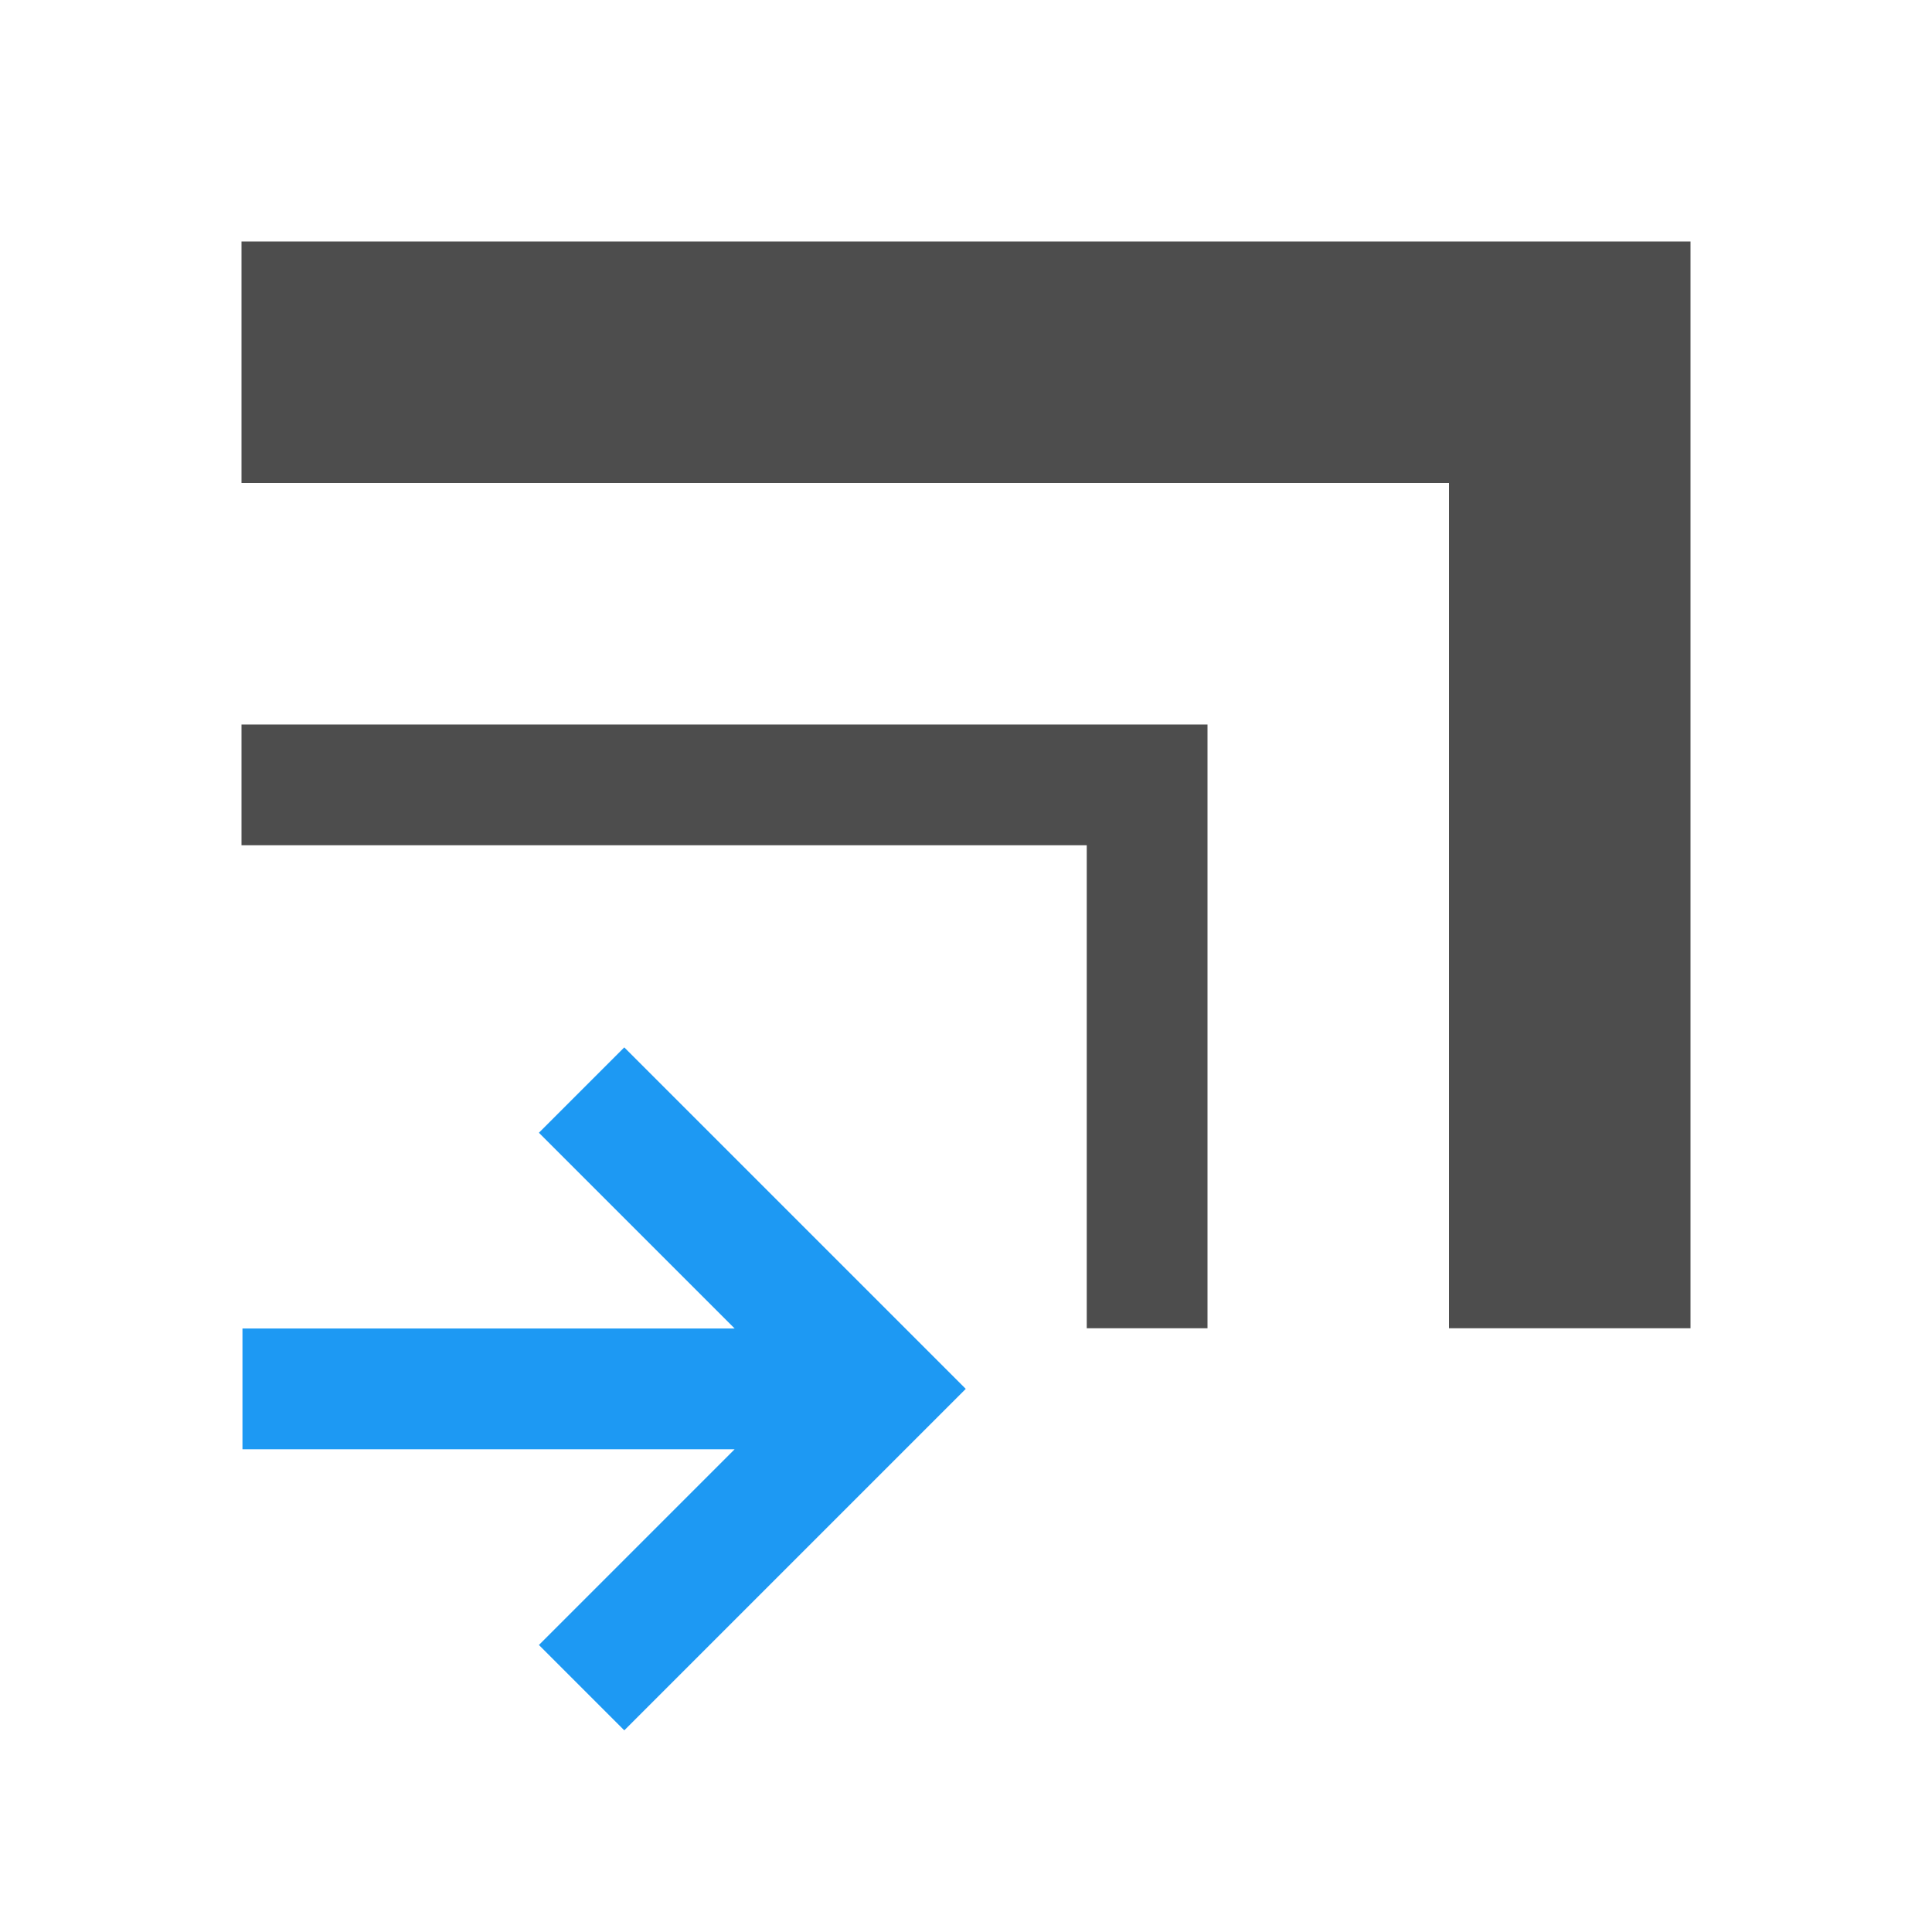 <svg xmlns="http://www.w3.org/2000/svg" viewBox="0 0 16 16"><g transform="translate(-421.71-531.79)"><g fill="#4d4d4d"><path d="m423.71 533.79v2h10v7h2v-7-2h-12"/><path d="m423.71 537.79v1h7v4h1v-4-1h-8"/></g><path d="m426.88 546.12l-.707-.707 1.621-1.621h-4.076v-1h4.076l-1.621-1.621.707-.707 2.828 2.828-.707.707z" fill="#1d99f3" color="#4d4d4d"/></g></svg>